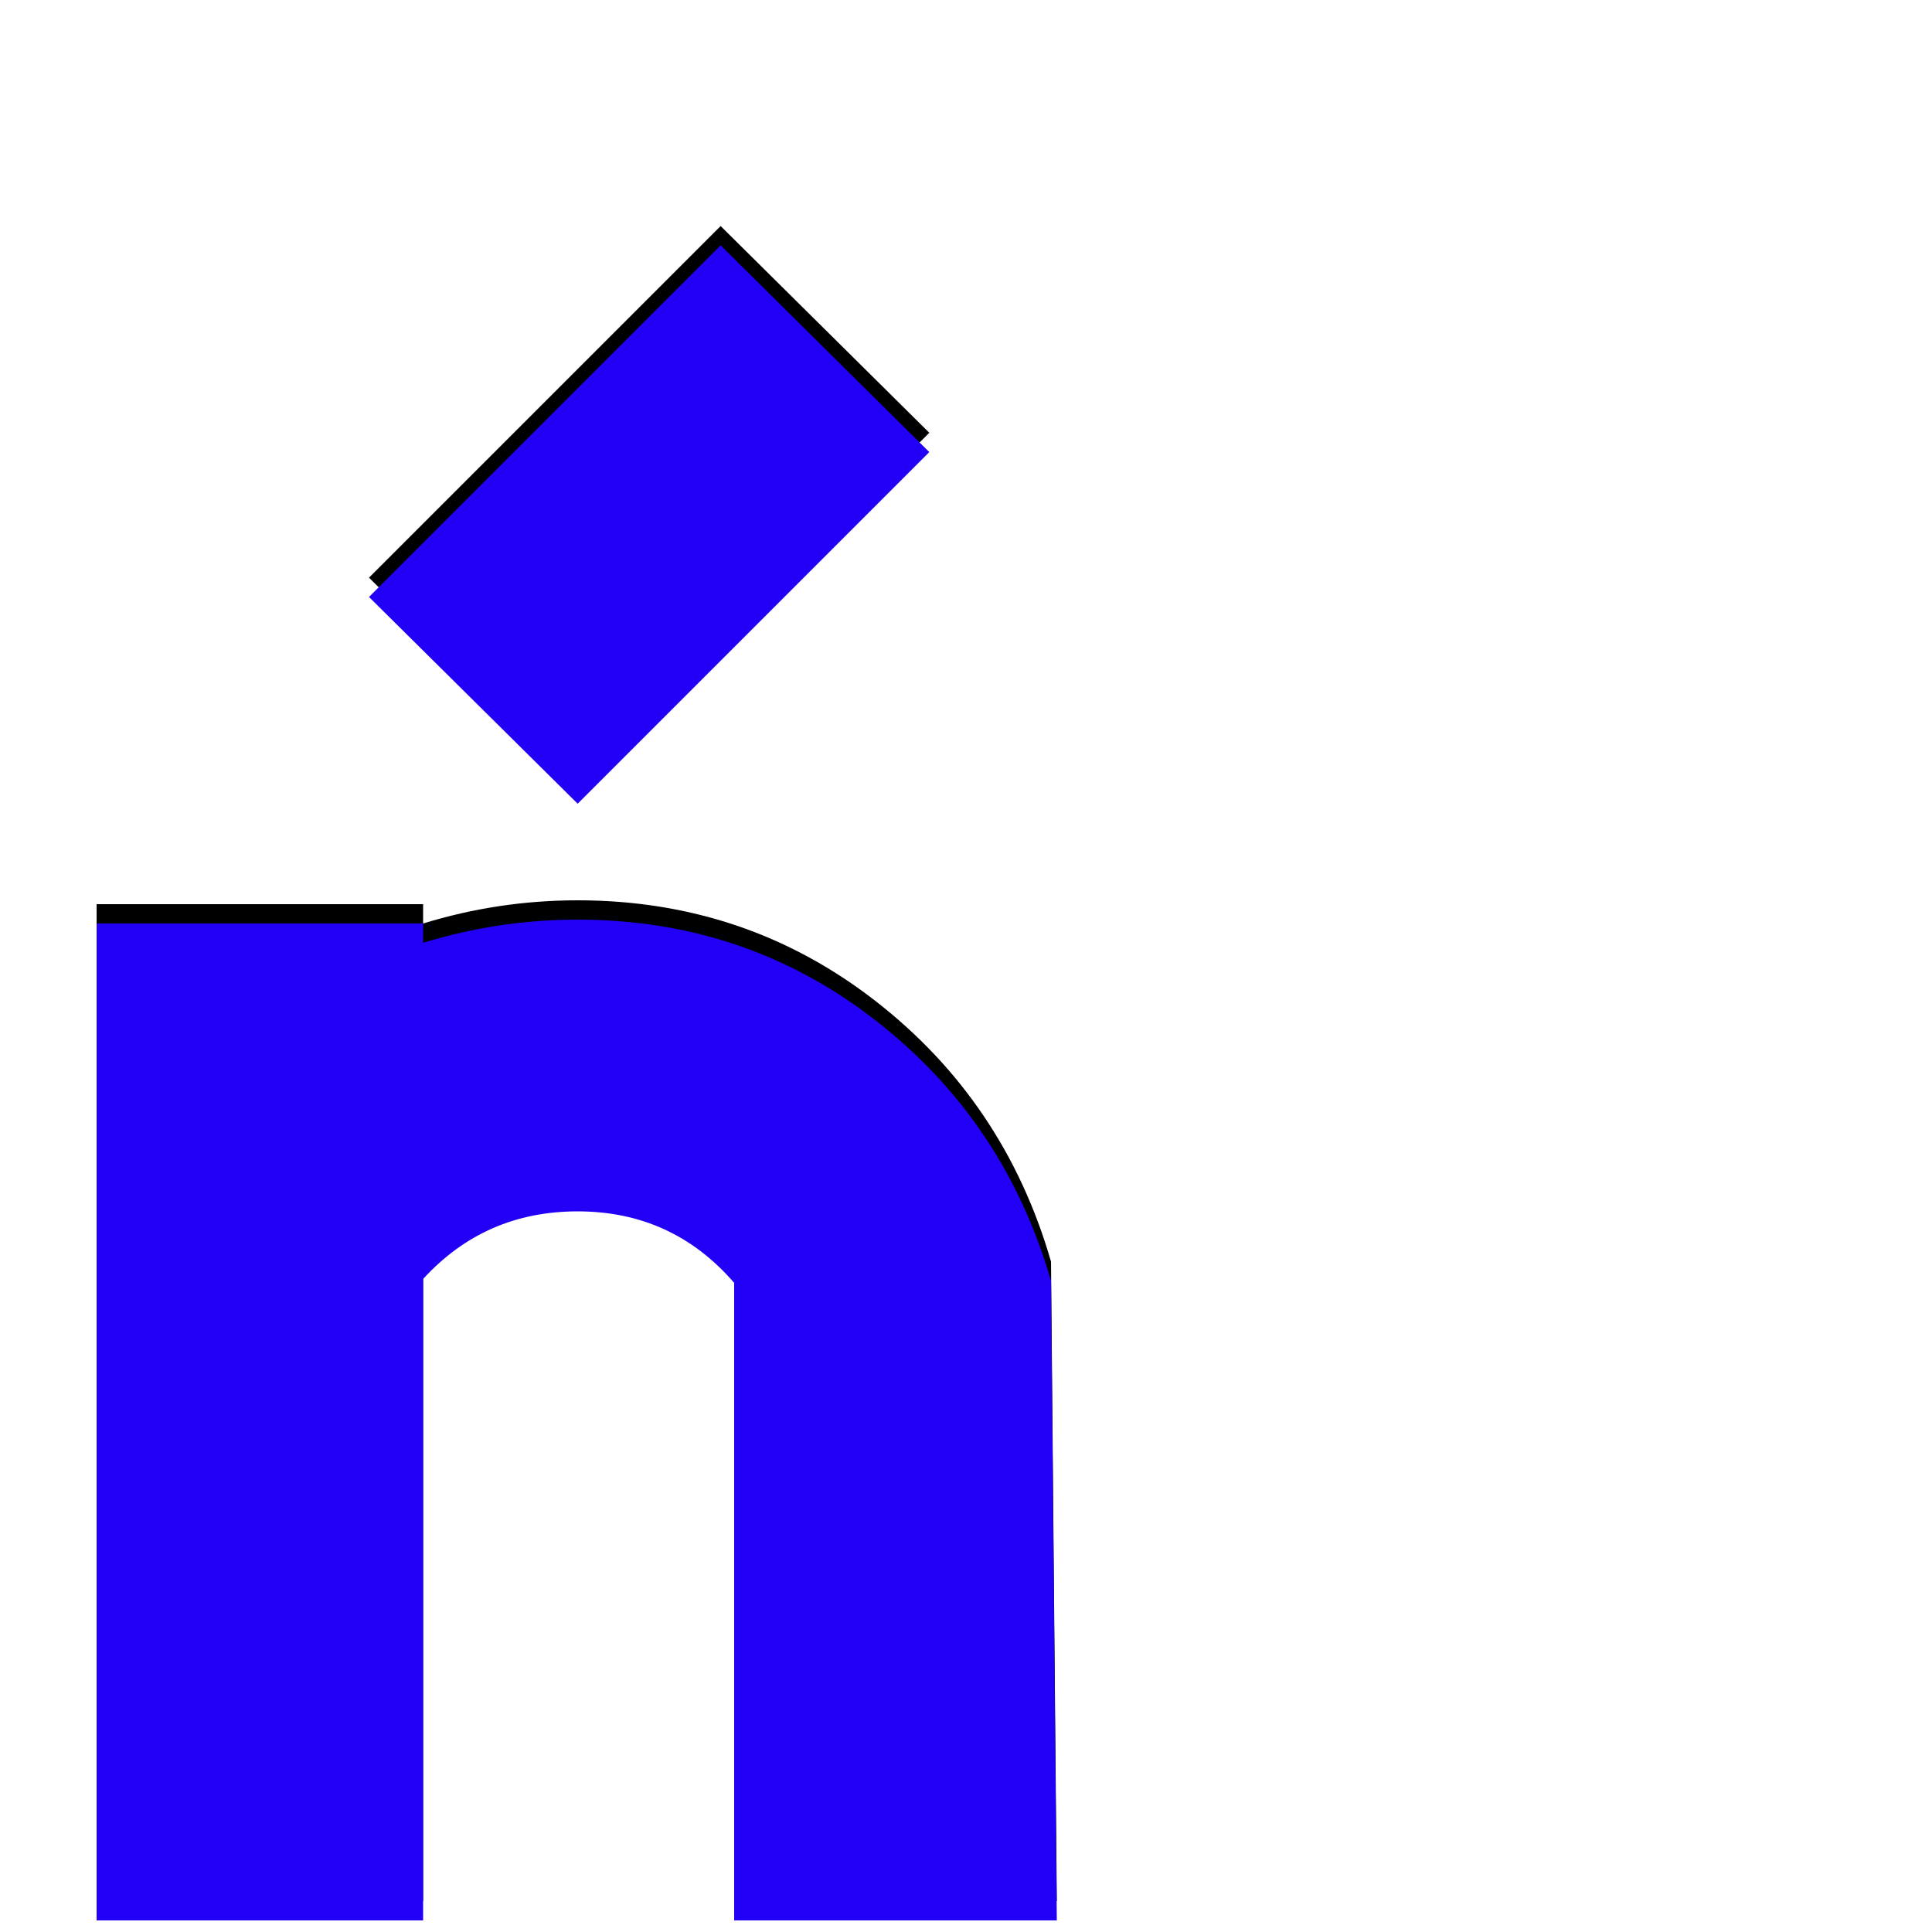 <svg xmlns="http://www.w3.org/2000/svg" viewBox="0 -1000 1000 1000">
	<path fill="#000000" d="M299 -594L191 -701L373 -883L481 -776ZM50 -532H219V-522Q258 -534 299 -534Q386 -534 453 -482Q520 -430 544 -347L547 -16H380V-346Q348 -383 299 -383Q251 -383 219 -348V-16H50Z"/>
	<path fill="#2200f5" d="M299 -584L191 -691L373 -873L481 -766ZM50 -522H219V-512Q258 -524 299 -524Q386 -524 453 -472Q520 -420 544 -337L547 -6H380V-336Q348 -373 299 -373Q251 -373 219 -338V-6H50Z"/>
</svg>